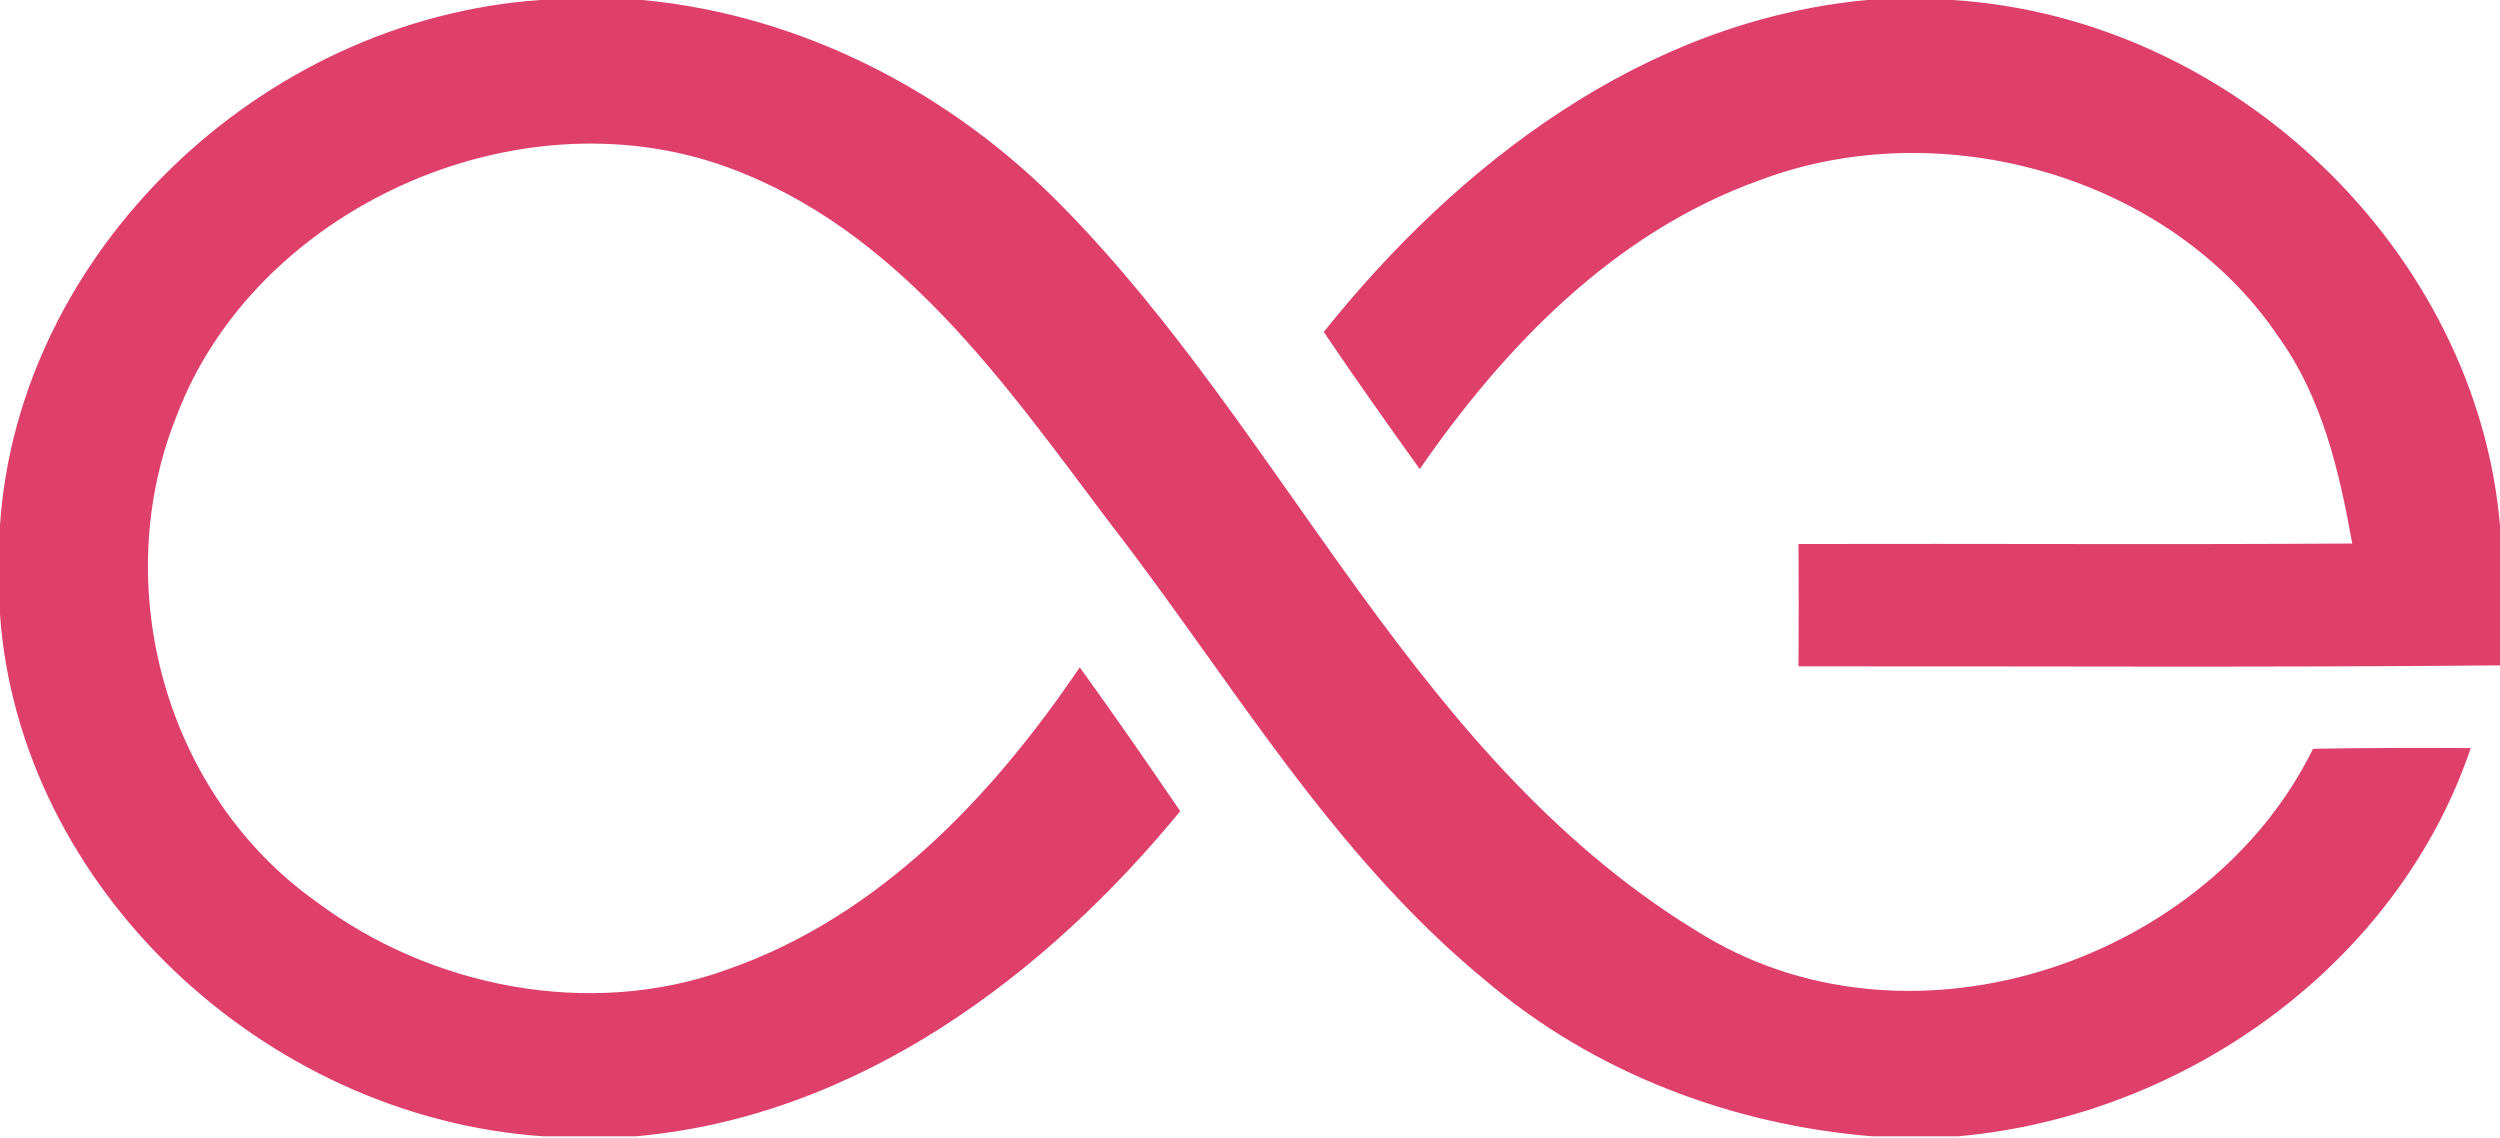 <svg viewBox="0 0 2000 910" xmlns="http://www.w3.org/2000/svg">
  <path d="M432 0C207.2 15.861 14.6 202.515 0 420.116v71.373c15.4 217.988 210.6 402.515 435.2 417.602h73c178.2-15.667 328-128.627 436-260.155-26.4-38.685-53-77.176-80.4-115.087-69.4 102.515-160 199.226-282 241.78C472 815.474 344.6 789.942 253.2 721.47c-122-86.46-166.4-253.965-111.8-388.975 62-164.023 270-260.542 440.2-198.839 137.8 50.097 222.8 174.081 306 284.333C984.4 542.747 1064.4 682.785 1189 784.913c85.8 72.921 196 115.087 309.4 124.178h67.8c184.2-16.441 352.6-139.458 410.4-310.638-42-.193-84.2-.193-126.2.58-82.6 168.472-317.6 250.097-485.6 150.29-232.4-137.911-332.8-399.42-515.4-584.72C761.4 74.662 642.6 12.186 514.2 0H432zm1061.8 0c-179.4 16.634-328.2 132.108-434.8 265.571 25 36.944 50.8 73.501 76.8 109.671 67.6-97.679 155.2-189.168 271.6-230.948 146-55.319 328.6-3.095 415 124.565 35.4 48.936 49 108.124 59.4 165.957-147.6.967-295.2 0-443 .387.2 32.689.2 65.184 0 97.872 187-.193 374.2.967 561.2-.774V420.503C1981.4 202.515 1788.6 14.313 1562 0h-68.2z" fill="#DE3F6B" fill-rule="evenodd"/>
</svg>
